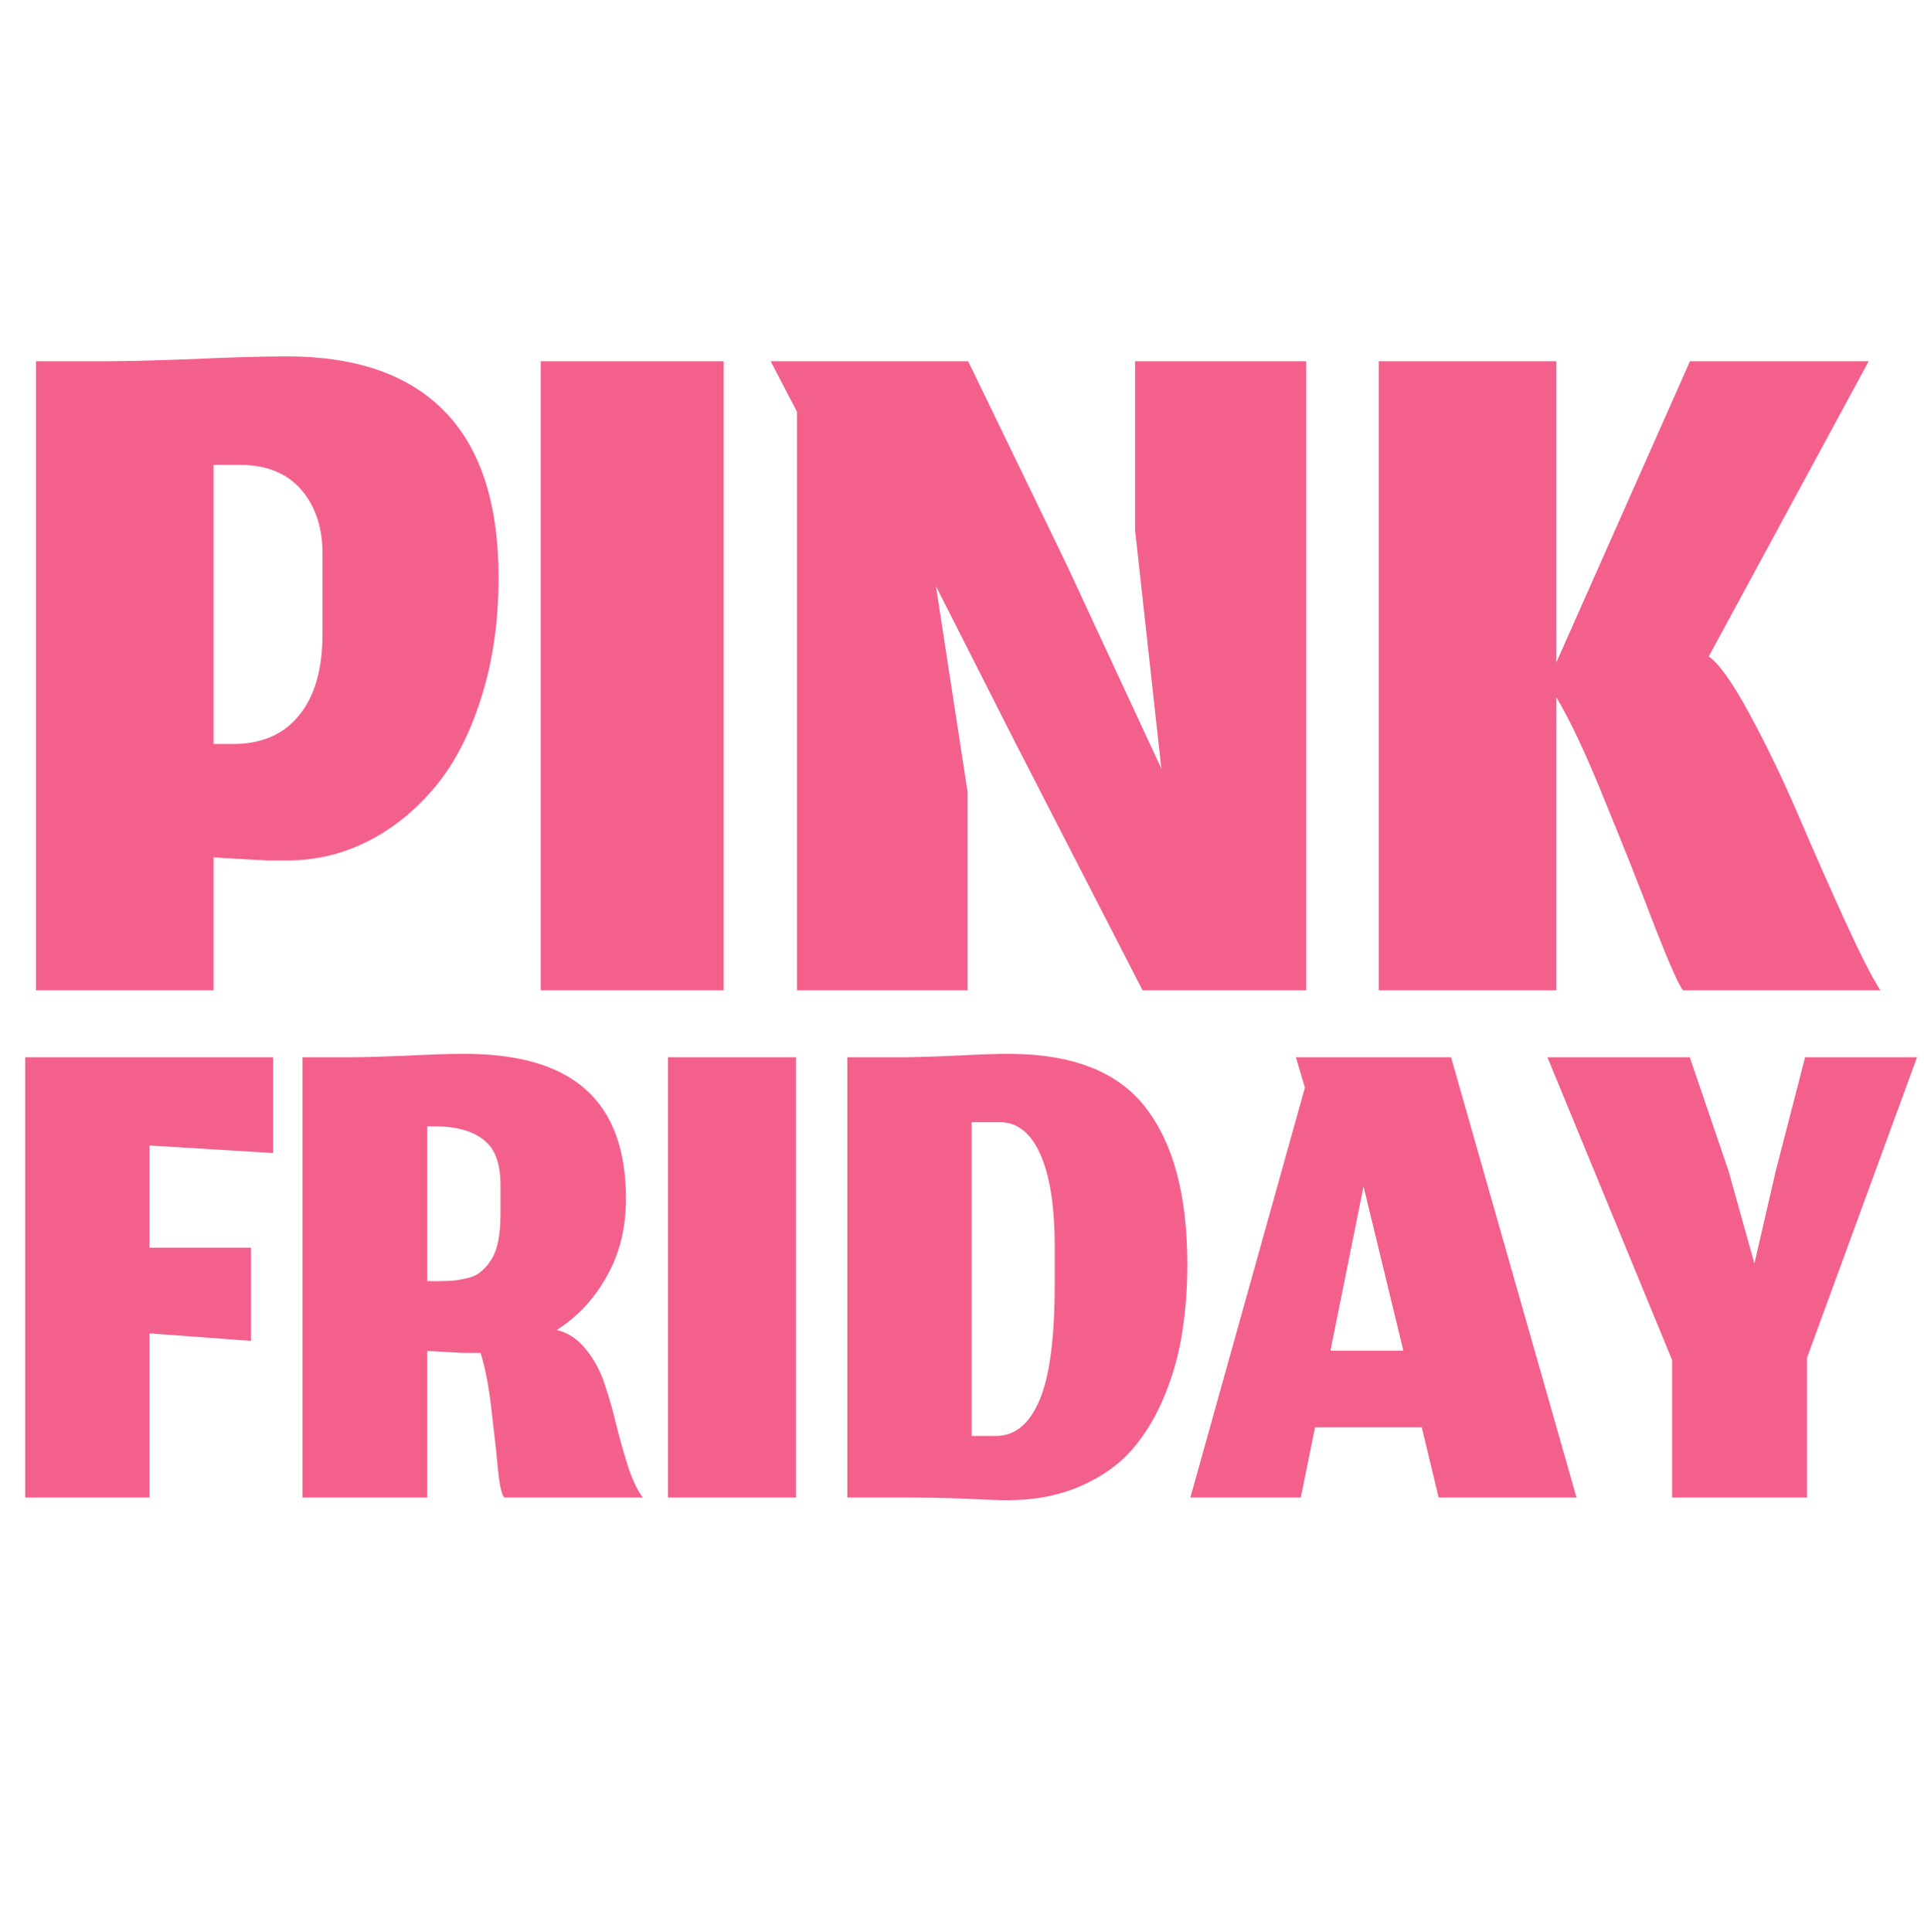 <svg width="239" height="240" viewBox="0 0 239 240" fill="none" xmlns="http://www.w3.org/2000/svg">
<path d="M26.533 123V106.467C26.578 106.467 26.844 106.489 27.333 106.533C27.822 106.578 28.156 106.6 28.333 106.6C28.511 106.6 28.844 106.622 29.333 106.667C29.867 106.667 30.267 106.689 30.533 106.733C30.844 106.733 31.244 106.756 31.733 106.8C32.267 106.8 32.711 106.822 33.067 106.867C33.467 106.867 33.889 106.867 34.333 106.867C34.822 106.867 35.289 106.867 35.733 106.867C39.2 106.867 42.489 106.089 45.6 104.533C48.711 102.978 51.489 100.756 53.933 97.867C56.378 94.978 58.311 91.289 59.733 86.8C61.2 82.267 61.933 77.244 61.933 71.733C61.933 62.578 59.711 55.711 55.267 51.133C50.822 46.556 44.289 44.267 35.667 44.267C32.6 44.267 28.689 44.378 23.933 44.6C19.178 44.778 15.622 44.867 13.267 44.867H4.467V123H26.533ZM40.067 68.8V78.667C40.067 83.111 39.089 86.511 37.133 88.867C35.222 91.222 32.511 92.4 29 92.4H26.533V57.733H29.733C33.067 57.733 35.622 58.756 37.4 60.8C39.178 62.844 40.067 65.511 40.067 68.8ZM67.167 123H89.9V44.867H67.167V123ZM120.198 123V98.4L116.265 72.8L126.065 92.133L141.931 123H162.265V44.867H140.998V65.8L144.265 95.467L132.531 70.2L120.265 44.867H95.731L98.998 51.133V123H120.198ZM209.064 123H233.597C232.664 121.622 231.197 118.756 229.197 114.4C227.197 110 225.264 105.622 223.397 101.267C221.53 96.911 219.53 92.756 217.397 88.8C215.264 84.844 213.552 82.422 212.264 81.533L232.13 44.867H209.93L193.33 82.267V44.867H171.264V123H193.33V86.6C195.108 89.578 197.152 93.956 199.464 99.733C201.819 105.467 203.864 110.622 205.597 115.2C207.375 119.733 208.53 122.333 209.064 123Z" fill="#F4608C"/>
<path d="M18.573 186V165.607L31.173 166.54V154.967H18.573V142.273L33.927 143.207V131.307H3.127V186H18.573ZM53.07 167.8C53.319 167.8 53.708 167.816 54.236 167.847C54.797 167.878 55.325 167.909 55.823 167.94C56.321 167.971 56.897 168.002 57.55 168.033C58.234 168.033 58.872 168.033 59.463 168.033C59.556 168.033 59.634 168.033 59.697 168.033C60.288 169.931 60.739 172.296 61.05 175.127C61.392 177.927 61.657 180.338 61.843 182.36C62.03 184.351 62.294 185.564 62.636 186H79.856C79.203 185.16 78.597 183.9 78.037 182.22C77.508 180.54 77.025 178.844 76.59 177.133C76.185 175.391 75.703 173.68 75.143 172C74.583 170.289 73.79 168.811 72.763 167.567C71.768 166.322 70.57 165.529 69.17 165.187C71.752 163.538 73.821 161.313 75.376 158.513C76.963 155.713 77.757 152.509 77.757 148.9C77.757 142.802 76.092 138.276 72.763 135.32C69.465 132.364 64.457 130.887 57.736 130.887C55.808 130.887 53.365 130.964 50.41 131.12C47.454 131.244 45.23 131.307 43.736 131.307H37.577V186H53.07V167.8ZM53.07 159.12V139.893H53.956C56.601 139.893 58.623 140.438 60.023 141.527C61.454 142.584 62.17 144.467 62.17 147.173V150.86C62.17 152.104 62.077 153.193 61.89 154.127C61.703 155.06 61.423 155.822 61.05 156.413C60.676 157.004 60.272 157.487 59.837 157.86C59.432 158.233 58.903 158.513 58.25 158.7C57.628 158.856 57.052 158.964 56.523 159.027C55.994 159.089 55.341 159.12 54.563 159.12H53.07ZM82.974 186H98.887V131.307H82.974V186ZM123.689 178.347H120.702V139.38H124.202C126.38 139.38 128.06 140.718 129.242 143.393C130.424 146.069 131.016 149.864 131.016 154.78V159.493C131.016 166.213 130.378 171.036 129.102 173.96C127.858 176.884 126.053 178.347 123.689 178.347ZM125.136 186.327C128.558 186.327 131.607 185.736 134.282 184.553C136.958 183.371 139.104 181.831 140.722 179.933C142.34 178.036 143.678 175.78 144.736 173.167C145.793 170.522 146.509 167.893 146.882 165.28C147.287 162.667 147.489 159.913 147.489 157.02C147.489 148.496 145.762 142.009 142.309 137.56C138.887 133.111 133.209 130.887 125.276 130.887C123.876 130.887 121.947 130.949 119.489 131.073C117.031 131.198 114.76 131.276 112.676 131.307H105.256V186H112.676C115.164 186 117.576 186.047 119.909 186.14C122.273 186.264 124.016 186.327 125.136 186.327ZM178.71 186H195.837L180.25 131.307H160.977L162.097 135.087L147.863 186H161.583L163.357 177.273H176.61L178.71 186ZM169.377 147.36L174.323 167.753H165.27L169.377 147.36ZM207.711 186H224.464V168.64L238.137 131.307H224.231L220.591 145.4L217.931 156.927L214.711 145.4L209.904 131.307H192.217L207.711 168.92V186Z" fill="#F4608C"/>
</svg>
